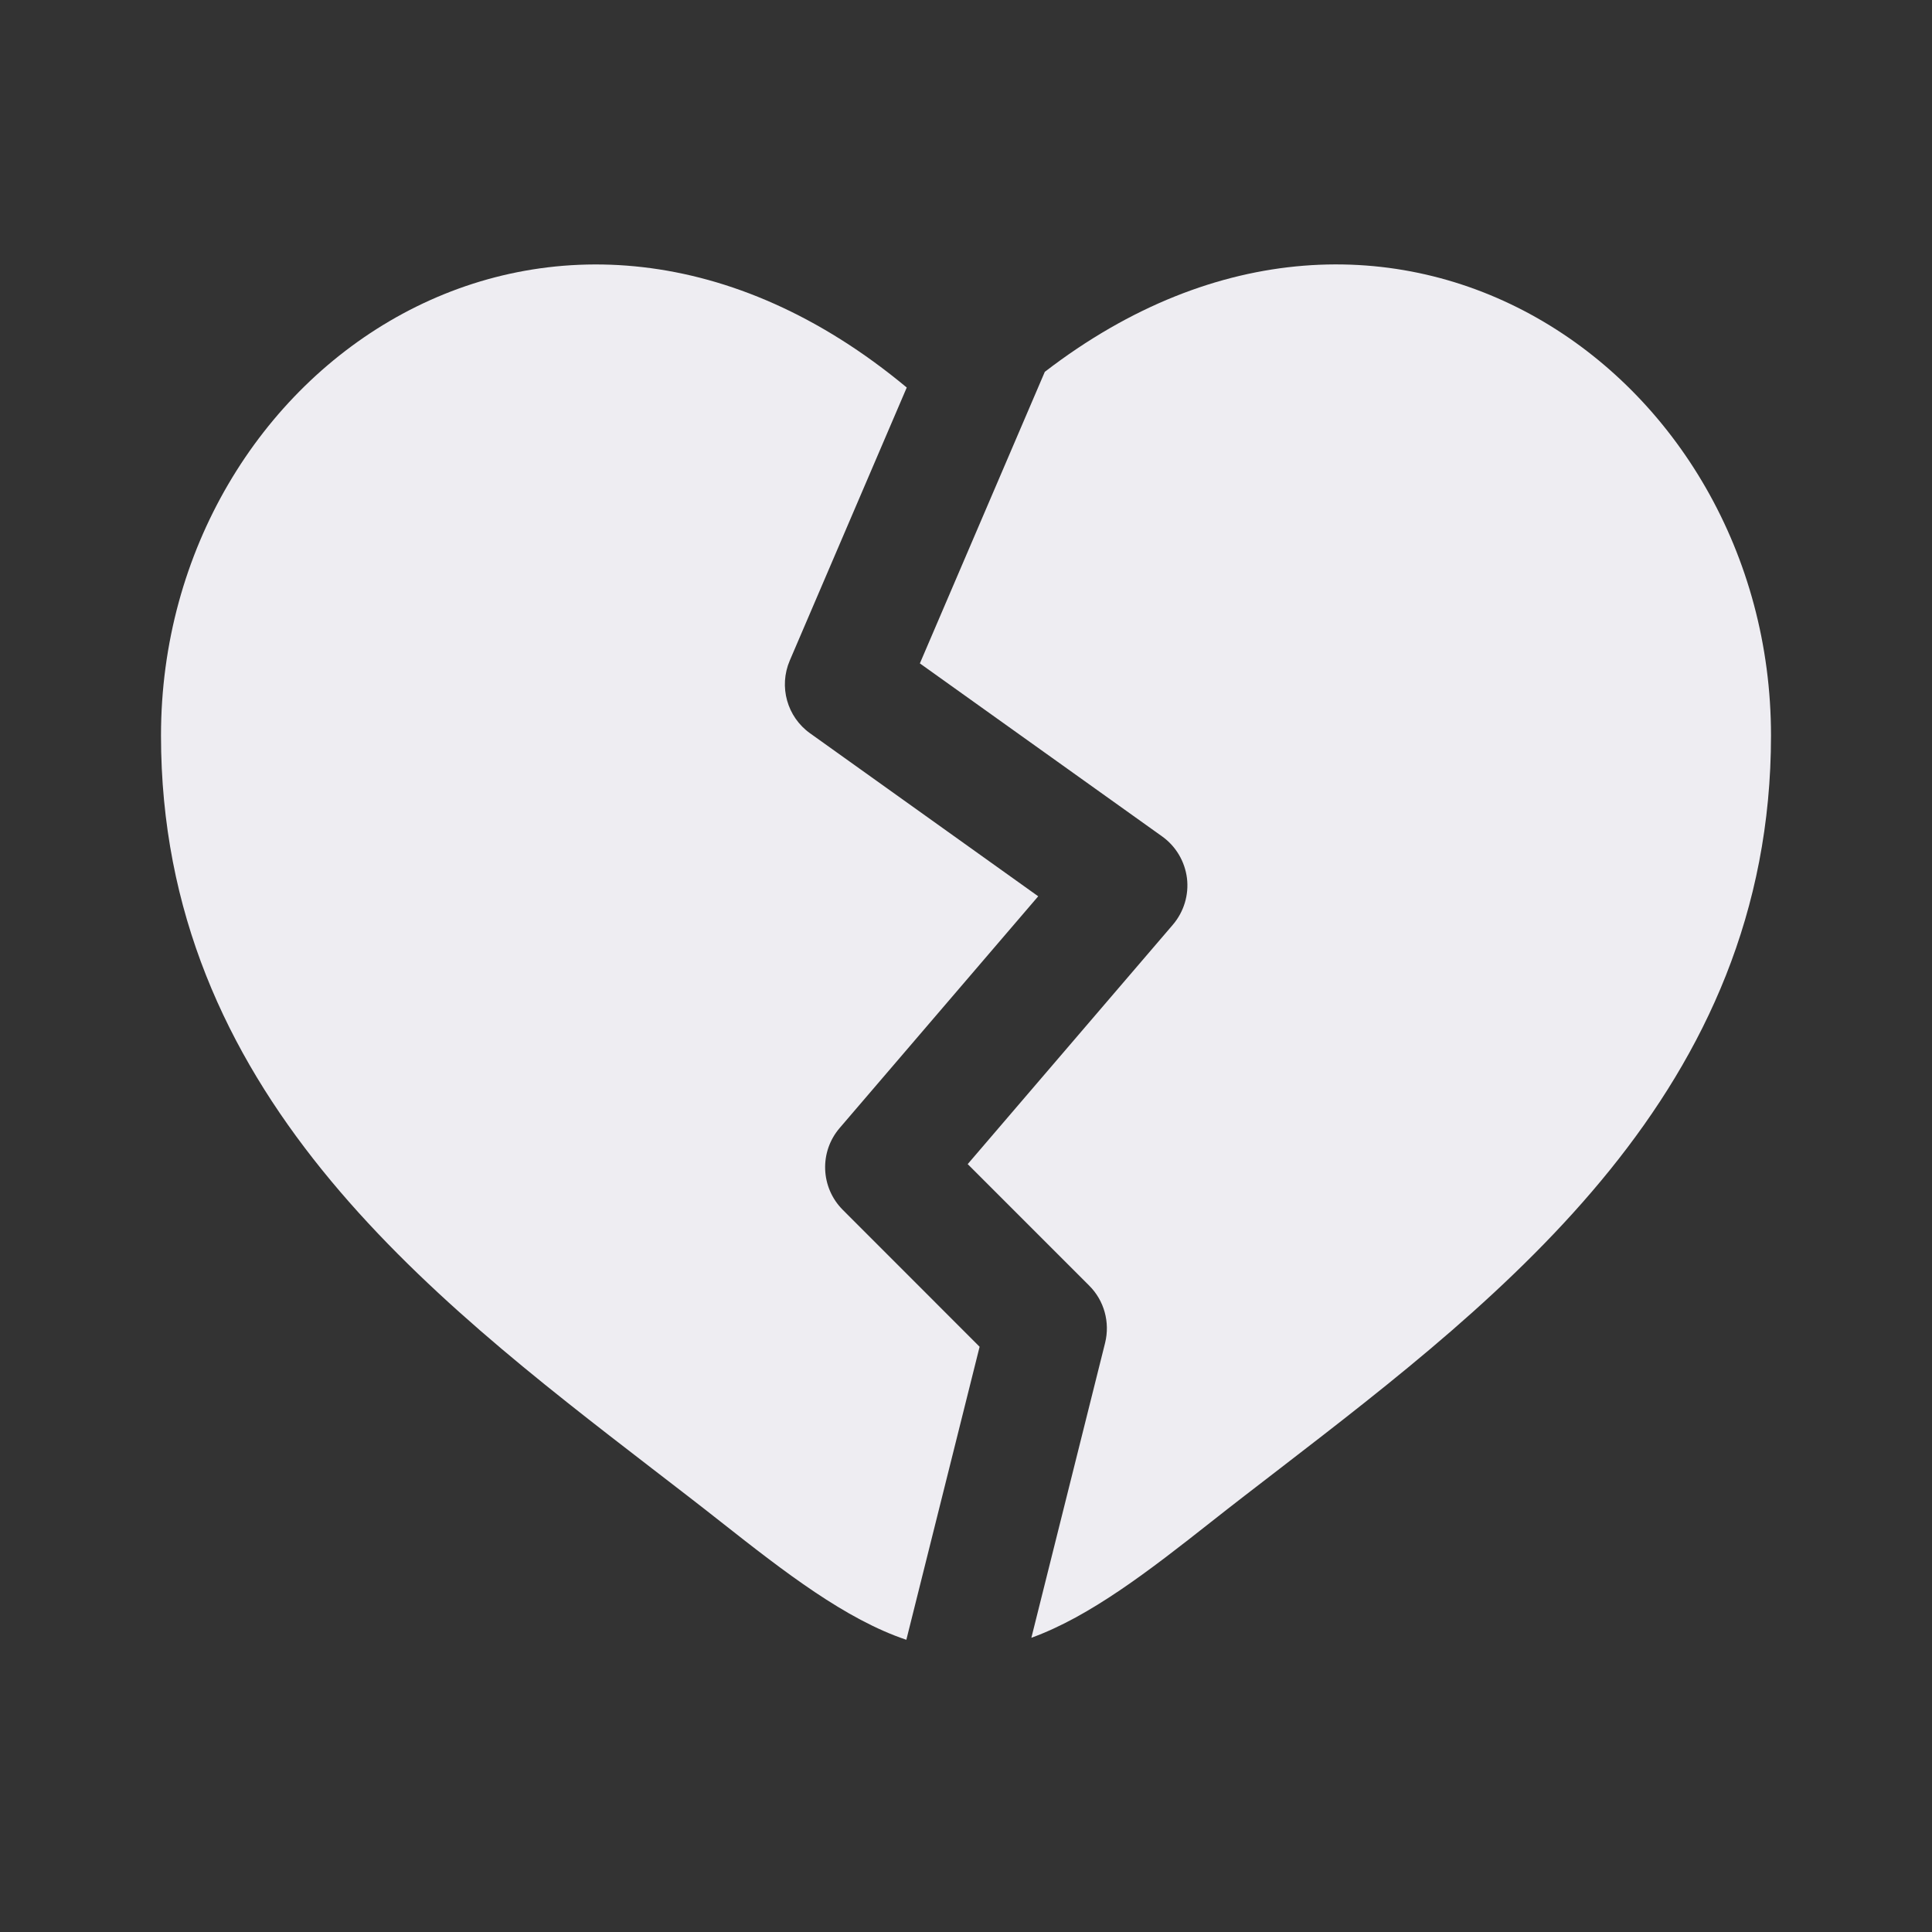 <!DOCTYPE svg PUBLIC "-//W3C//DTD SVG 1.1//EN" "http://www.w3.org/Graphics/SVG/1.1/DTD/svg11.dtd">
<!-- Uploaded to: SVG Repo, www.svgrepo.com, Transformed by: SVG Repo Mixer Tools -->
<svg width="800px" height="800px" viewBox="0 0 24 24" fill="none" xmlns="http://www.w3.org/2000/svg">
<rect x="0" y="0" width="24" height="24" fill="#333333" stroke="none"/>
<g id="SVGRepo_bgCarrier" stroke-width="0"/>
<g id="SVGRepo_tracerCarrier" stroke-linecap="round" stroke-linejoin="round"/>
<g id="SVGRepo_iconCarrier"> <path d="M8.106 18.247C5.298 16.083 2 13.542 2 9.137C2 4.537 6.923 1.202 11.264 4.814L9.811 8.205C9.672 8.529 9.777 8.906 10.064 9.11L12.897 11.134L10.431 14.012C10.175 14.31 10.193 14.753 10.47 15.03L12.169 16.73L11.259 20.37C10.504 20.117 9.744 19.527 8.962 18.911C8.685 18.692 8.398 18.472 8.106 18.247Z" fill="#EEEDF2"/> <path d="M12.812 20.345C13.543 20.08 14.281 19.508 15.038 18.911C15.315 18.692 15.602 18.472 15.894 18.247C18.702 16.083 22 13.542 22 9.137C22 4.622 17.259 1.326 12.979 4.619L11.427 8.241L14.436 10.39C14.607 10.512 14.719 10.701 14.745 10.91C14.77 11.118 14.706 11.328 14.569 11.488L12.021 14.461L13.53 15.97C13.717 16.156 13.791 16.426 13.728 16.682L12.812 20.345Z" fill="#EEEDF2"/> </g>
</svg>